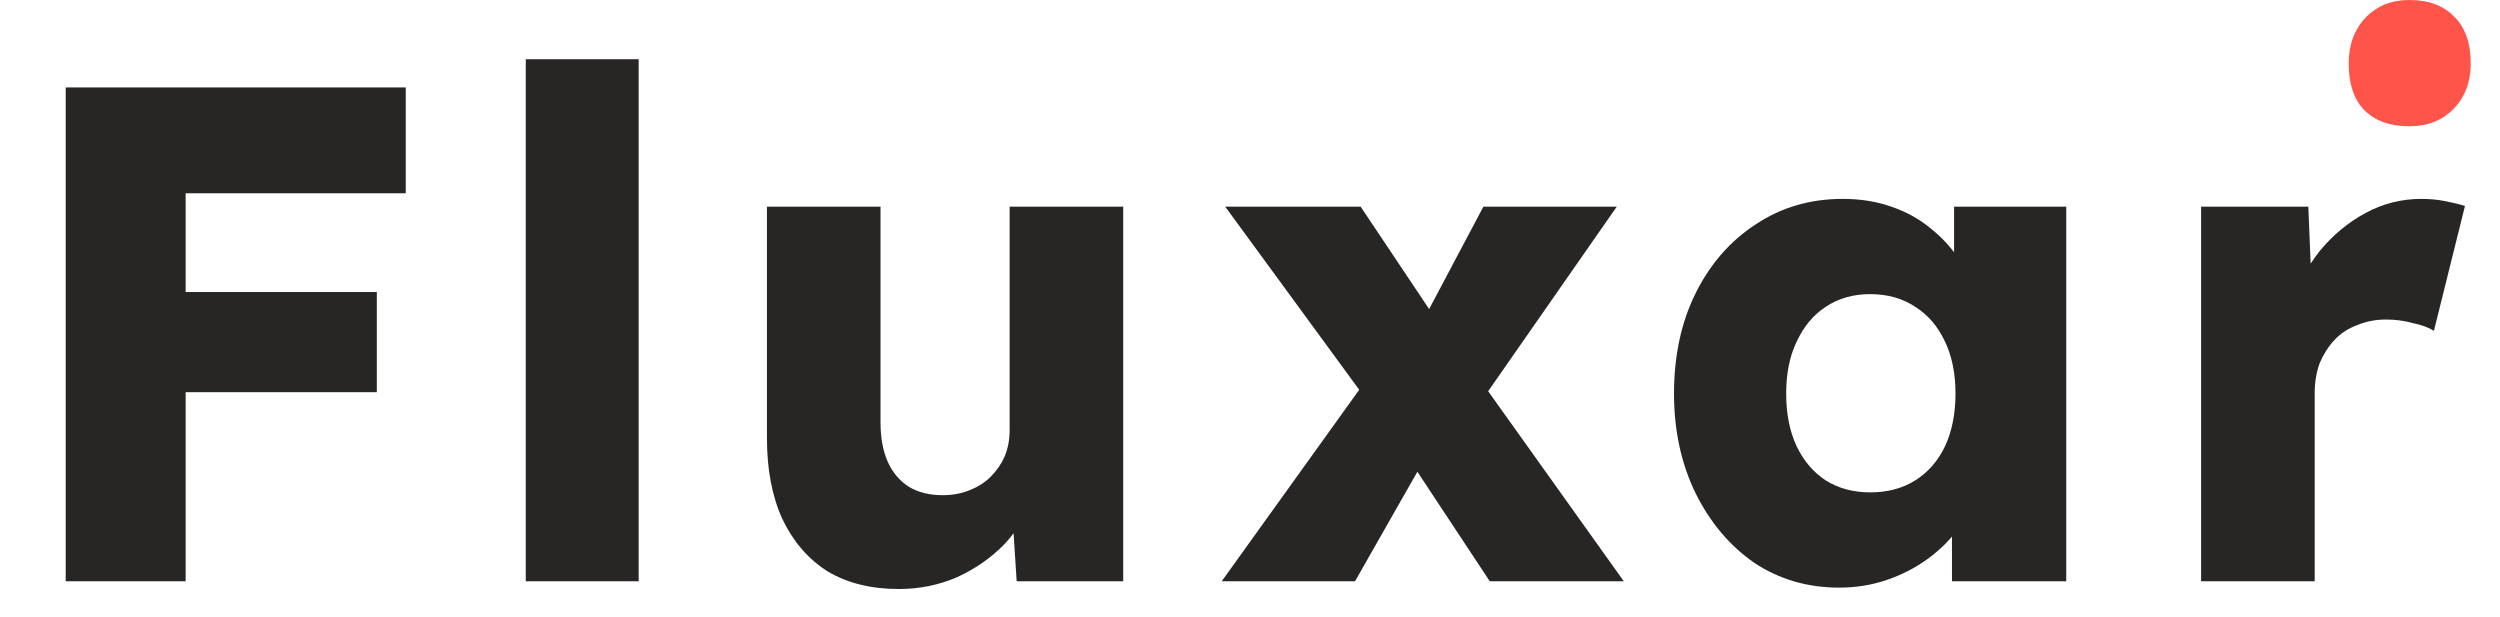 <svg width="81" height="20" viewBox="0 0 81 20" fill="none" xmlns="http://www.w3.org/2000/svg">
<path d="M2.129 18.833V2.833H6.015V18.833H2.129ZM3.935 12.707V9.462H12.209V12.707H3.935ZM3.935 6.262V2.833H13.146V6.262H3.935Z" fill="#282525"/>
<path d="M17.035 18.833V1.919H20.693V18.833H17.035Z" fill="#282525"/>
<path d="M29.123 19.084C28.224 19.084 27.454 18.894 26.814 18.513C26.19 18.117 25.702 17.553 25.352 16.822C25.016 16.09 24.849 15.214 24.849 14.193V6.696H28.529V13.69C28.529 14.178 28.605 14.597 28.757 14.947C28.91 15.298 29.138 15.572 29.443 15.77C29.748 15.953 30.113 16.044 30.54 16.044C30.86 16.044 31.15 15.991 31.409 15.884C31.683 15.778 31.912 15.633 32.094 15.45C32.292 15.252 32.445 15.031 32.552 14.787C32.658 14.528 32.712 14.246 32.712 13.942V6.696H36.392V18.833H32.94L32.78 16.342L33.466 16.067C33.283 16.646 32.978 17.164 32.552 17.622C32.125 18.064 31.614 18.422 31.02 18.696C30.426 18.955 29.794 19.084 29.123 19.084Z" fill="#282525"/>
<path d="M48.268 18.833L45.685 14.924L44.497 13.256L39.697 6.696H44.085L46.577 10.422L47.88 12.204L52.611 18.833H48.268ZM39.583 18.833L44.474 12.022L46.44 14.376L43.903 18.833H39.583ZM47.605 13.553L45.663 11.222L48.062 6.696H52.383L47.605 13.553Z" fill="#282525"/>
<path d="M59.586 19.039C58.566 19.039 57.651 18.772 56.844 18.239C56.051 17.69 55.419 16.944 54.946 15.999C54.474 15.039 54.238 13.957 54.238 12.753C54.238 11.519 54.474 10.429 54.946 9.484C55.419 8.54 56.066 7.801 56.889 7.267C57.712 6.719 58.649 6.444 59.701 6.444C60.28 6.444 60.806 6.528 61.278 6.696C61.766 6.863 62.192 7.1 62.558 7.404C62.923 7.694 63.236 8.037 63.495 8.433C63.754 8.814 63.944 9.225 64.066 9.667L63.312 9.576V6.696H66.946V18.833H63.244V15.907L64.066 15.884C63.944 16.311 63.746 16.715 63.472 17.096C63.198 17.477 62.863 17.812 62.466 18.102C62.07 18.391 61.628 18.62 61.141 18.787C60.653 18.955 60.135 19.039 59.586 19.039ZM60.592 15.953C61.156 15.953 61.644 15.823 62.055 15.564C62.466 15.305 62.786 14.94 63.015 14.467C63.243 13.98 63.358 13.408 63.358 12.753C63.358 12.098 63.243 11.534 63.015 11.062C62.786 10.574 62.466 10.201 62.055 9.942C61.644 9.667 61.156 9.53 60.592 9.53C60.044 9.53 59.564 9.667 59.152 9.942C58.756 10.201 58.444 10.574 58.215 11.062C57.986 11.534 57.872 12.098 57.872 12.753C57.872 13.408 57.986 13.98 58.215 14.467C58.444 14.94 58.756 15.305 59.152 15.564C59.564 15.823 60.044 15.953 60.592 15.953Z" fill="#282525"/>
<path d="M71.316 18.833V6.696H74.79L74.951 10.65L74.265 9.896C74.448 9.241 74.745 8.654 75.156 8.136C75.583 7.618 76.078 7.206 76.642 6.902C77.206 6.597 77.808 6.444 78.448 6.444C78.722 6.444 78.973 6.467 79.202 6.513C79.446 6.559 79.667 6.612 79.865 6.673L78.859 10.719C78.692 10.612 78.463 10.528 78.173 10.467C77.899 10.391 77.61 10.353 77.305 10.353C76.97 10.353 76.657 10.414 76.368 10.536C76.078 10.643 75.834 10.803 75.636 11.016C75.438 11.229 75.278 11.481 75.156 11.77C75.05 12.06 74.996 12.387 74.996 12.753V18.833H71.316Z" fill="#282525"/>
<path d="M78.063 4.091C77.439 4.091 76.951 3.916 76.6 3.566C76.265 3.215 76.098 2.712 76.098 2.057C76.098 1.448 76.281 0.952 76.646 0.571C77.012 0.19 77.484 0 78.063 0C78.688 0 79.176 0.183 79.526 0.549C79.877 0.899 80.052 1.402 80.052 2.057C80.052 2.651 79.869 3.139 79.503 3.52C79.138 3.901 78.658 4.091 78.063 4.091Z" fill="#FF5449"/>
</svg>
